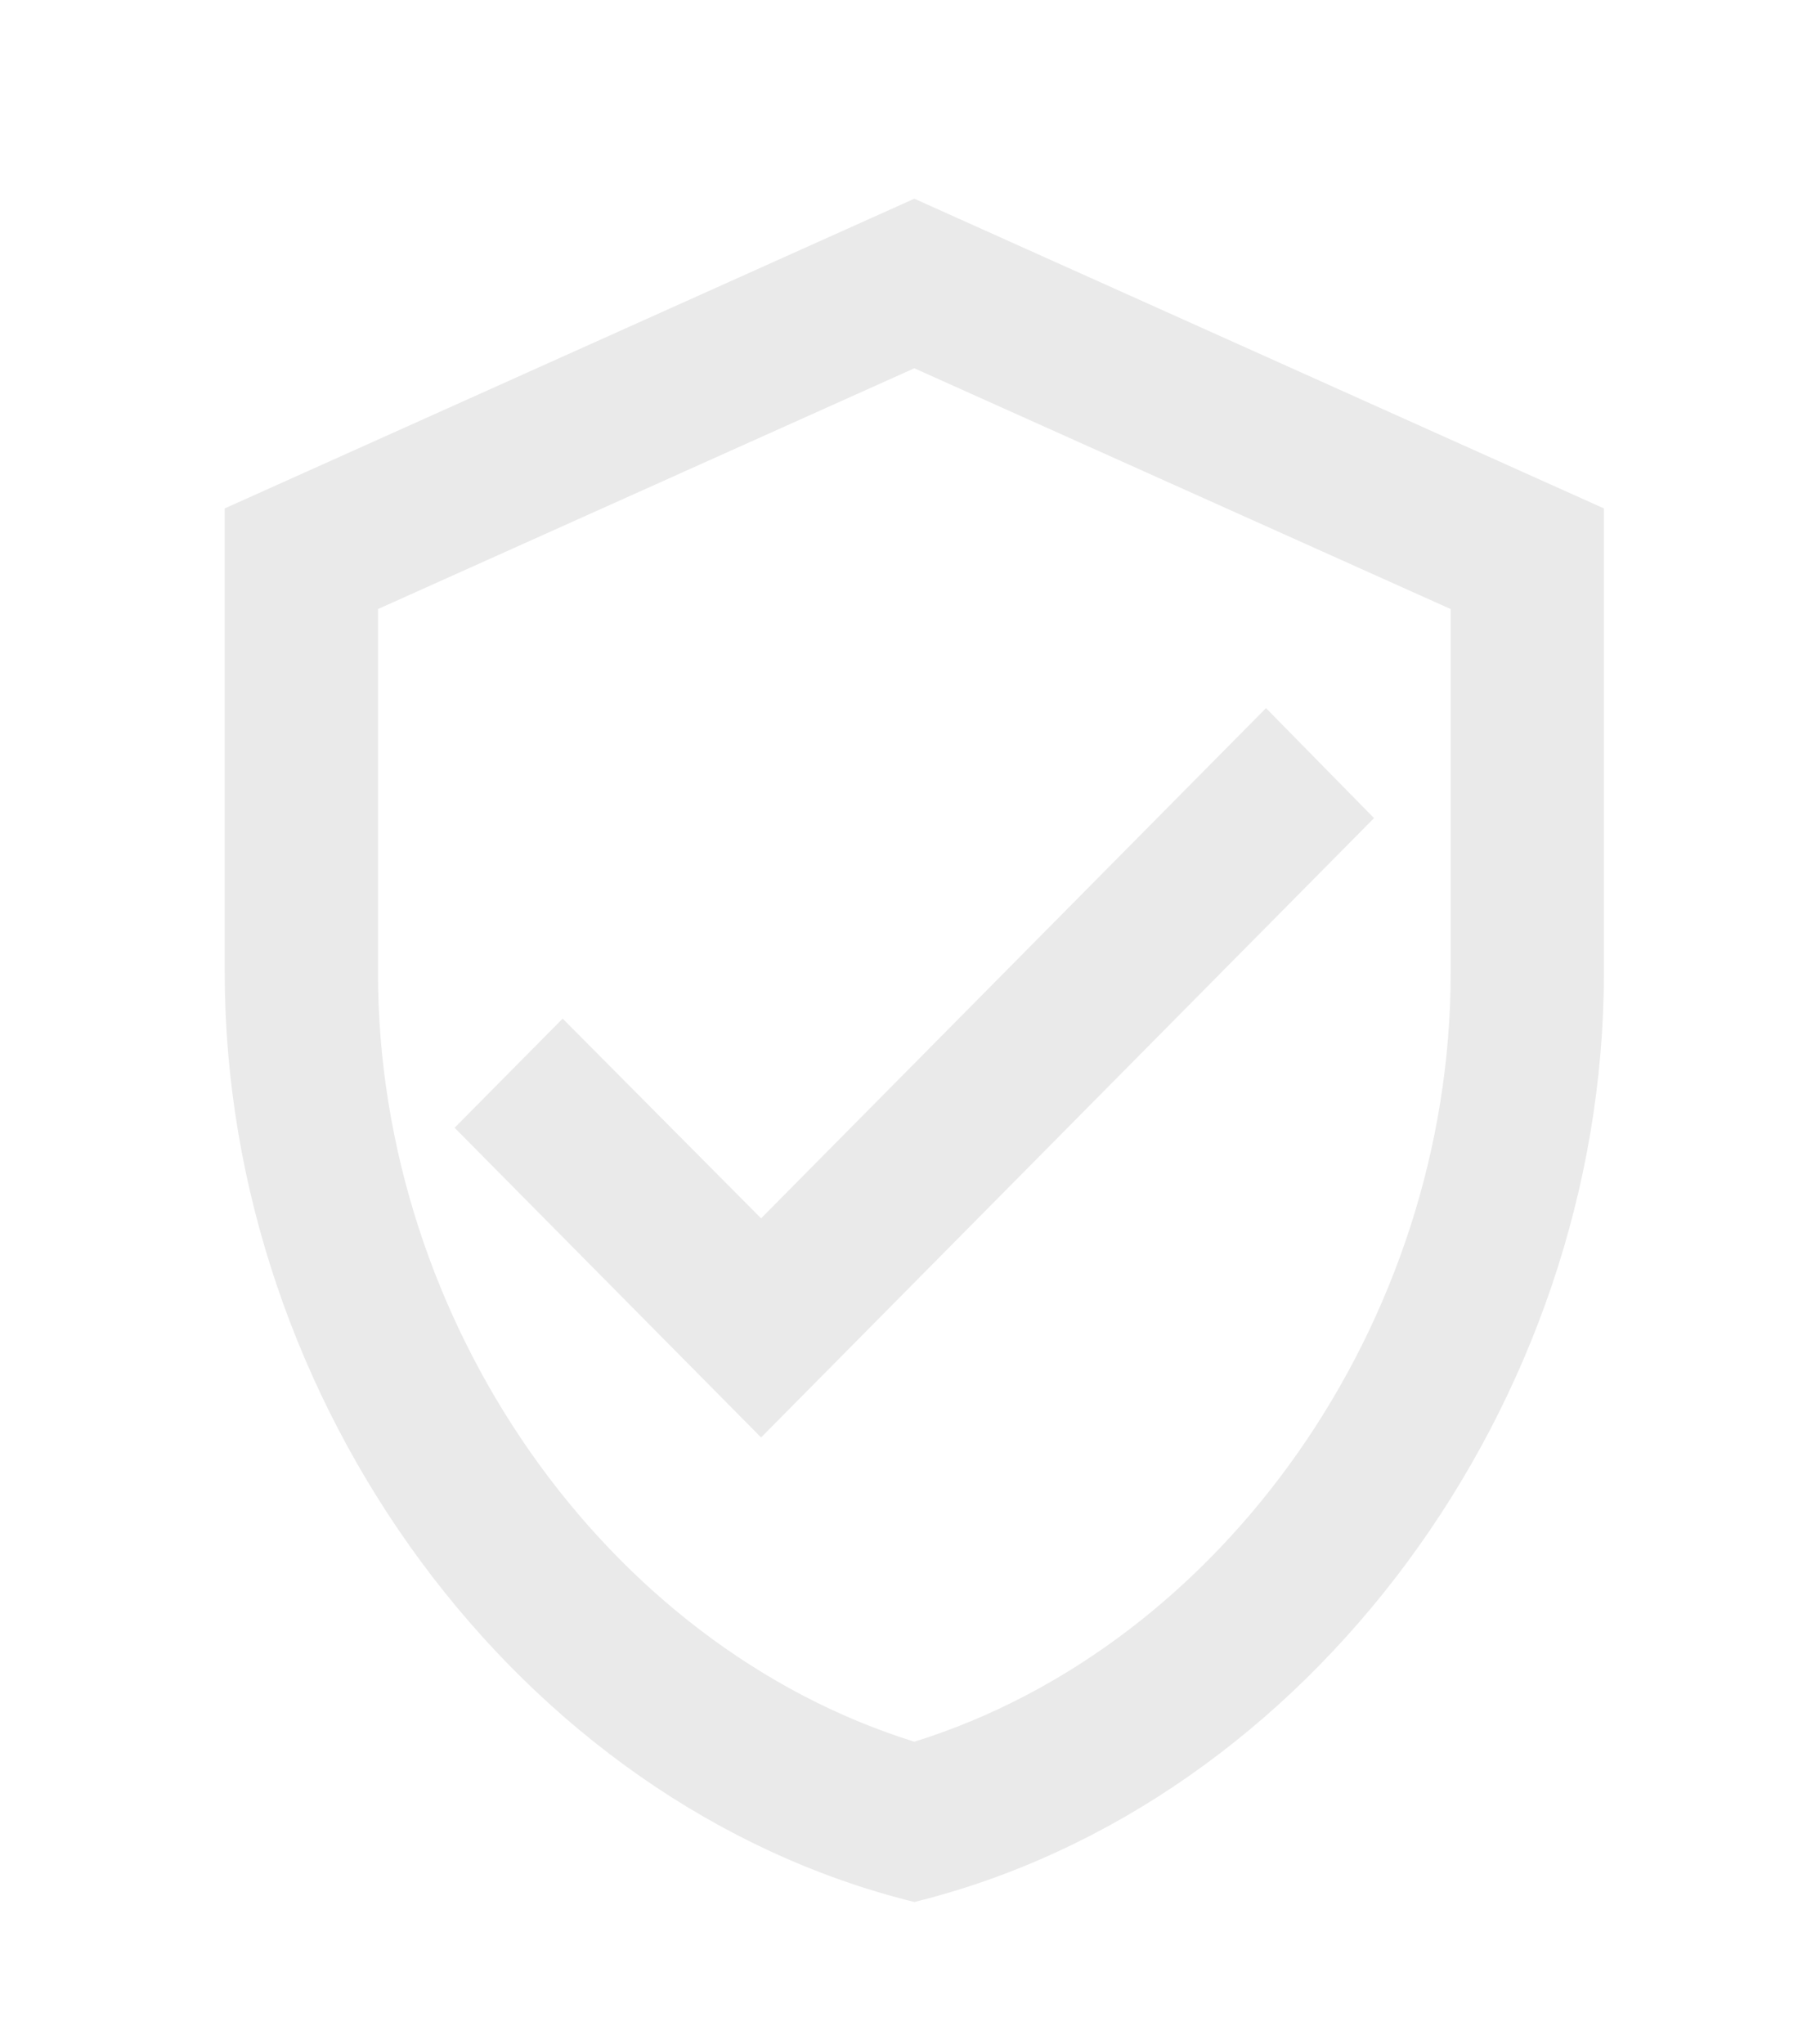 <svg width="44" height="50" viewBox="0 0 44 50" fill="none" xmlns="http://www.w3.org/2000/svg">
<path fill-rule="evenodd" clip-rule="evenodd" d="M22.375 4.861L5.5 12.437V23.8C5.5 34.312 12.7 44.141 22.375 46.528C32.05 44.141 39.25 34.312 39.25 23.8V12.437L22.375 4.861ZM35.5 23.8C35.5 32.361 29.913 40.259 22.375 42.607C14.838 40.259 9.25 32.361 9.25 23.8V14.899L22.375 9.009L35.5 14.899V23.8ZM11.125 27.588L13.769 24.918L18.625 29.804L30.981 17.323L33.625 20.013L18.625 35.164L11.125 27.588Z" fill="#EAEAEA"/>
</svg>
